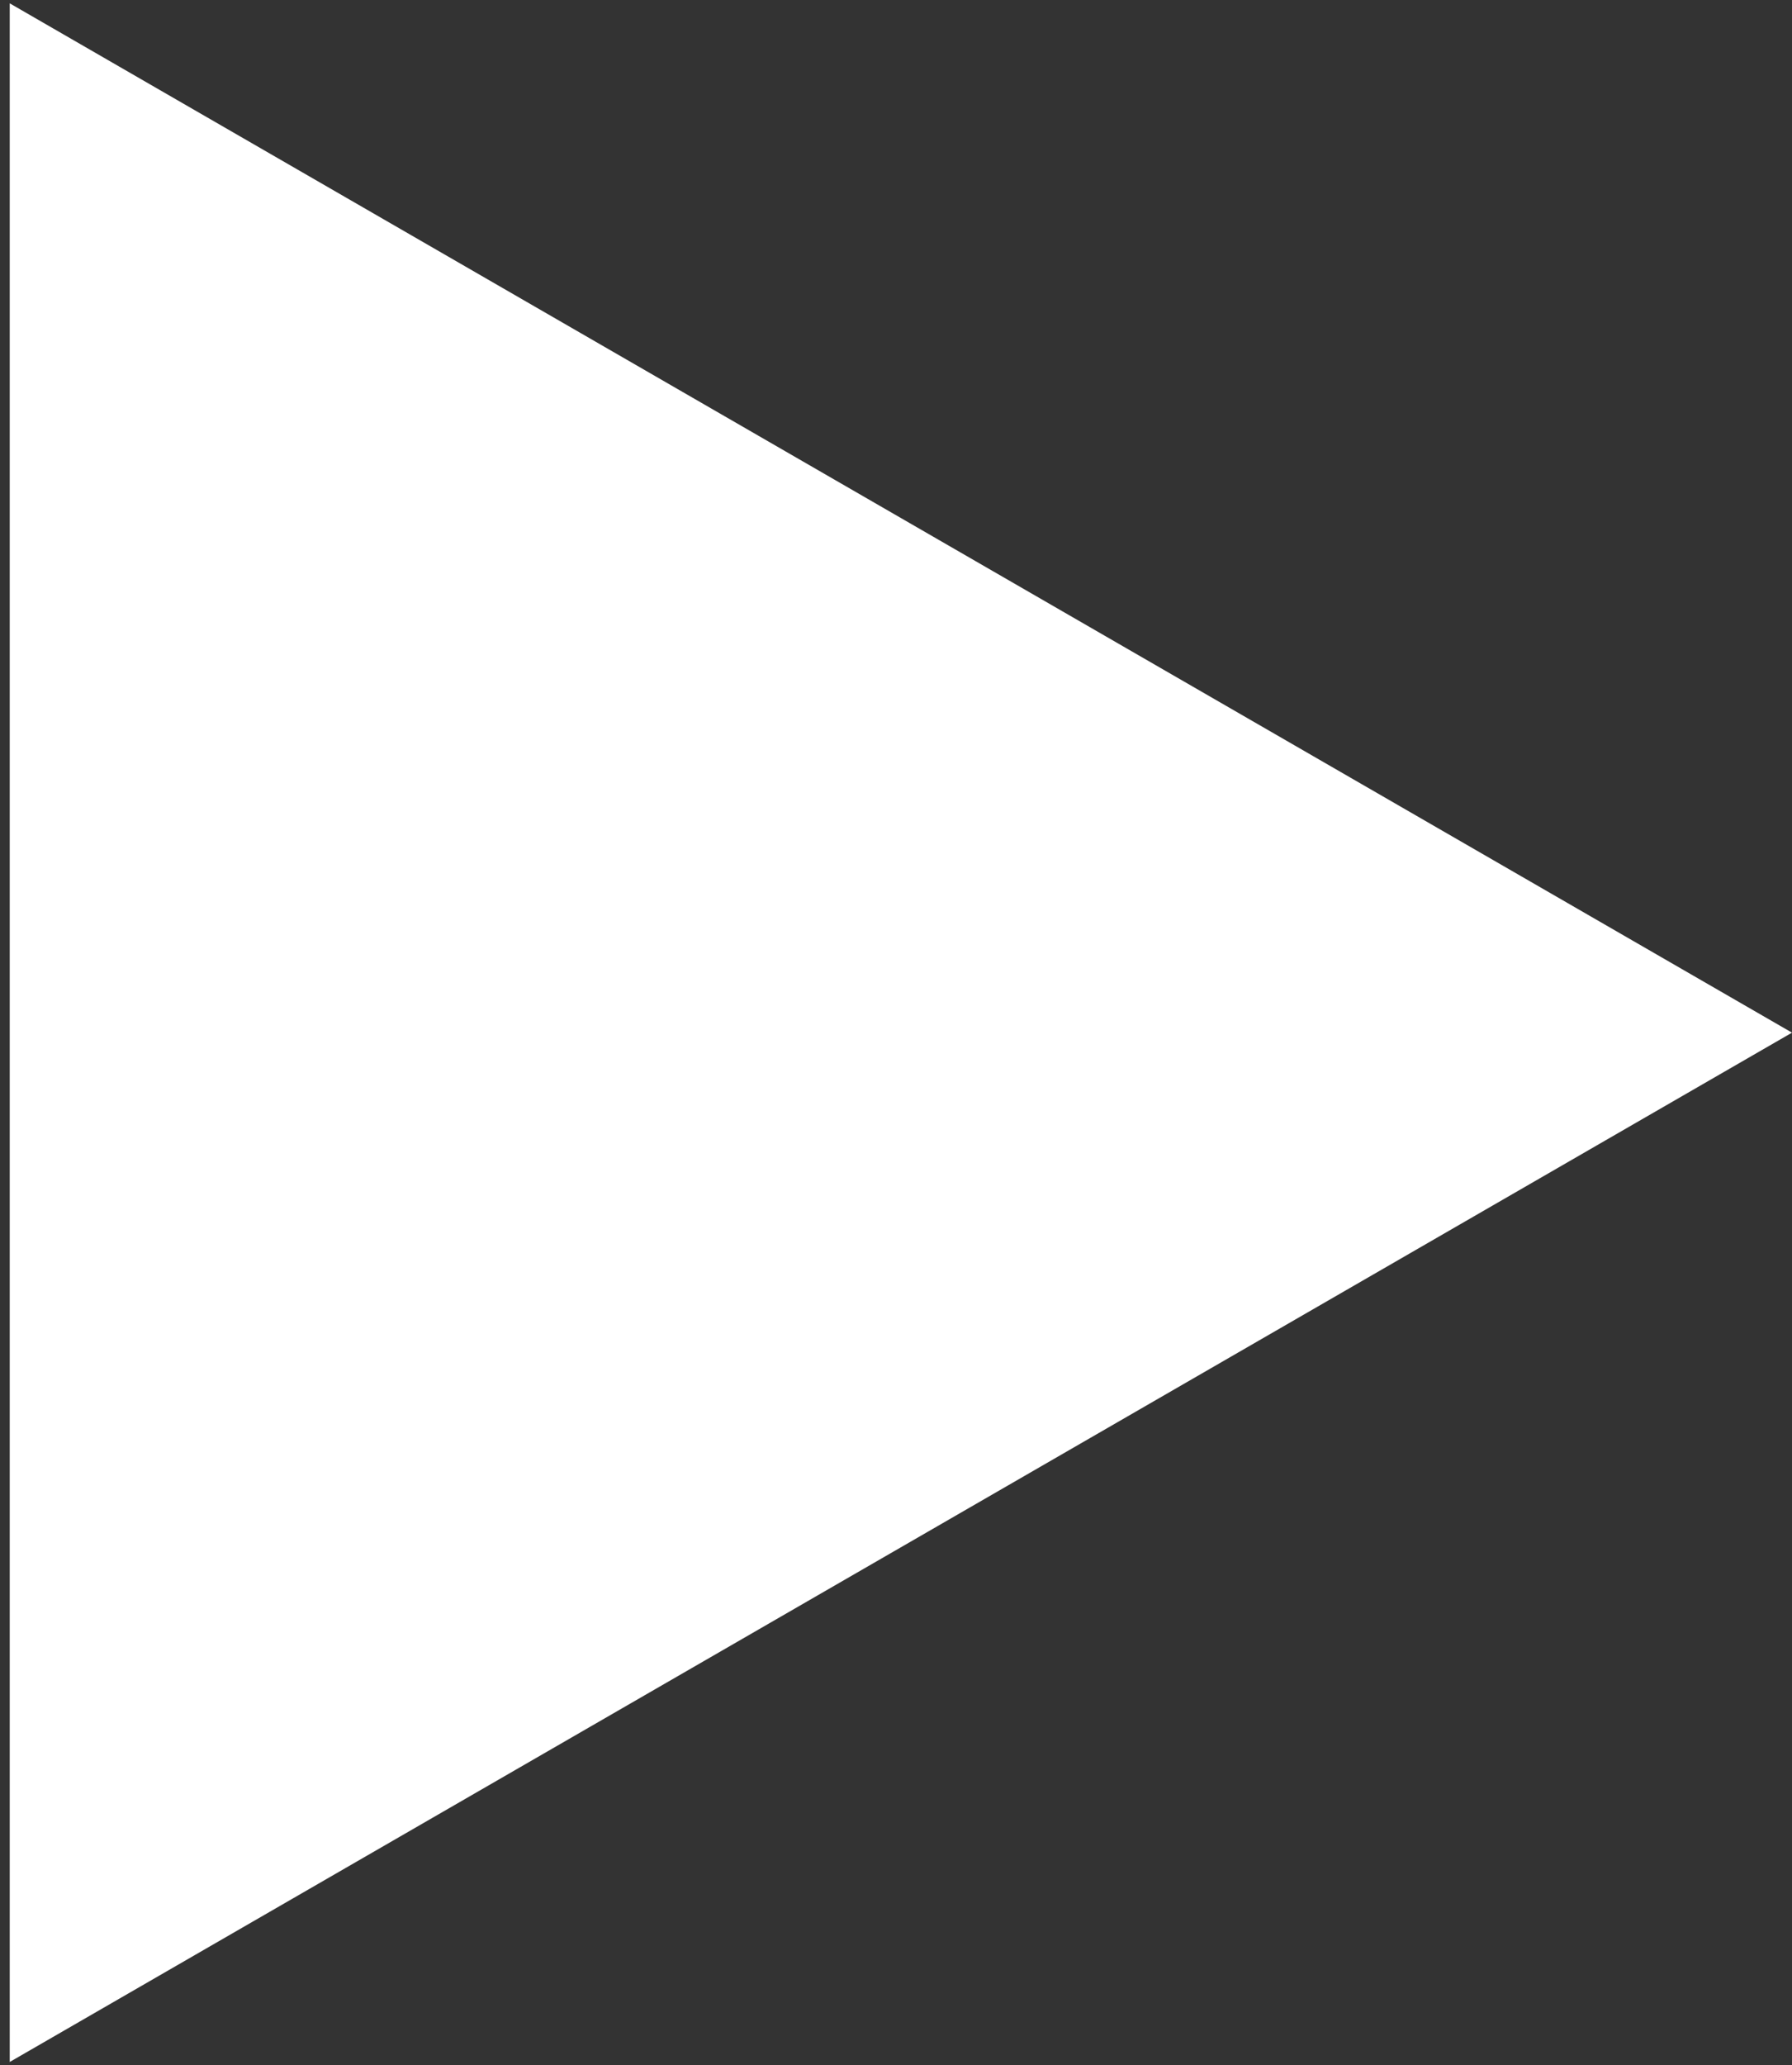 <svg width="46" height="53" viewBox="0 0 46 53" fill="none" xmlns="http://www.w3.org/2000/svg">
<rect x="0" y="0" width="46" height="53" fill="#333333" stroke="none"/>
<path d="M46 26.5L0.25 52.914L0.25 0.086L46 26.5Z" fill="#FFFFFF"/>
</svg>
